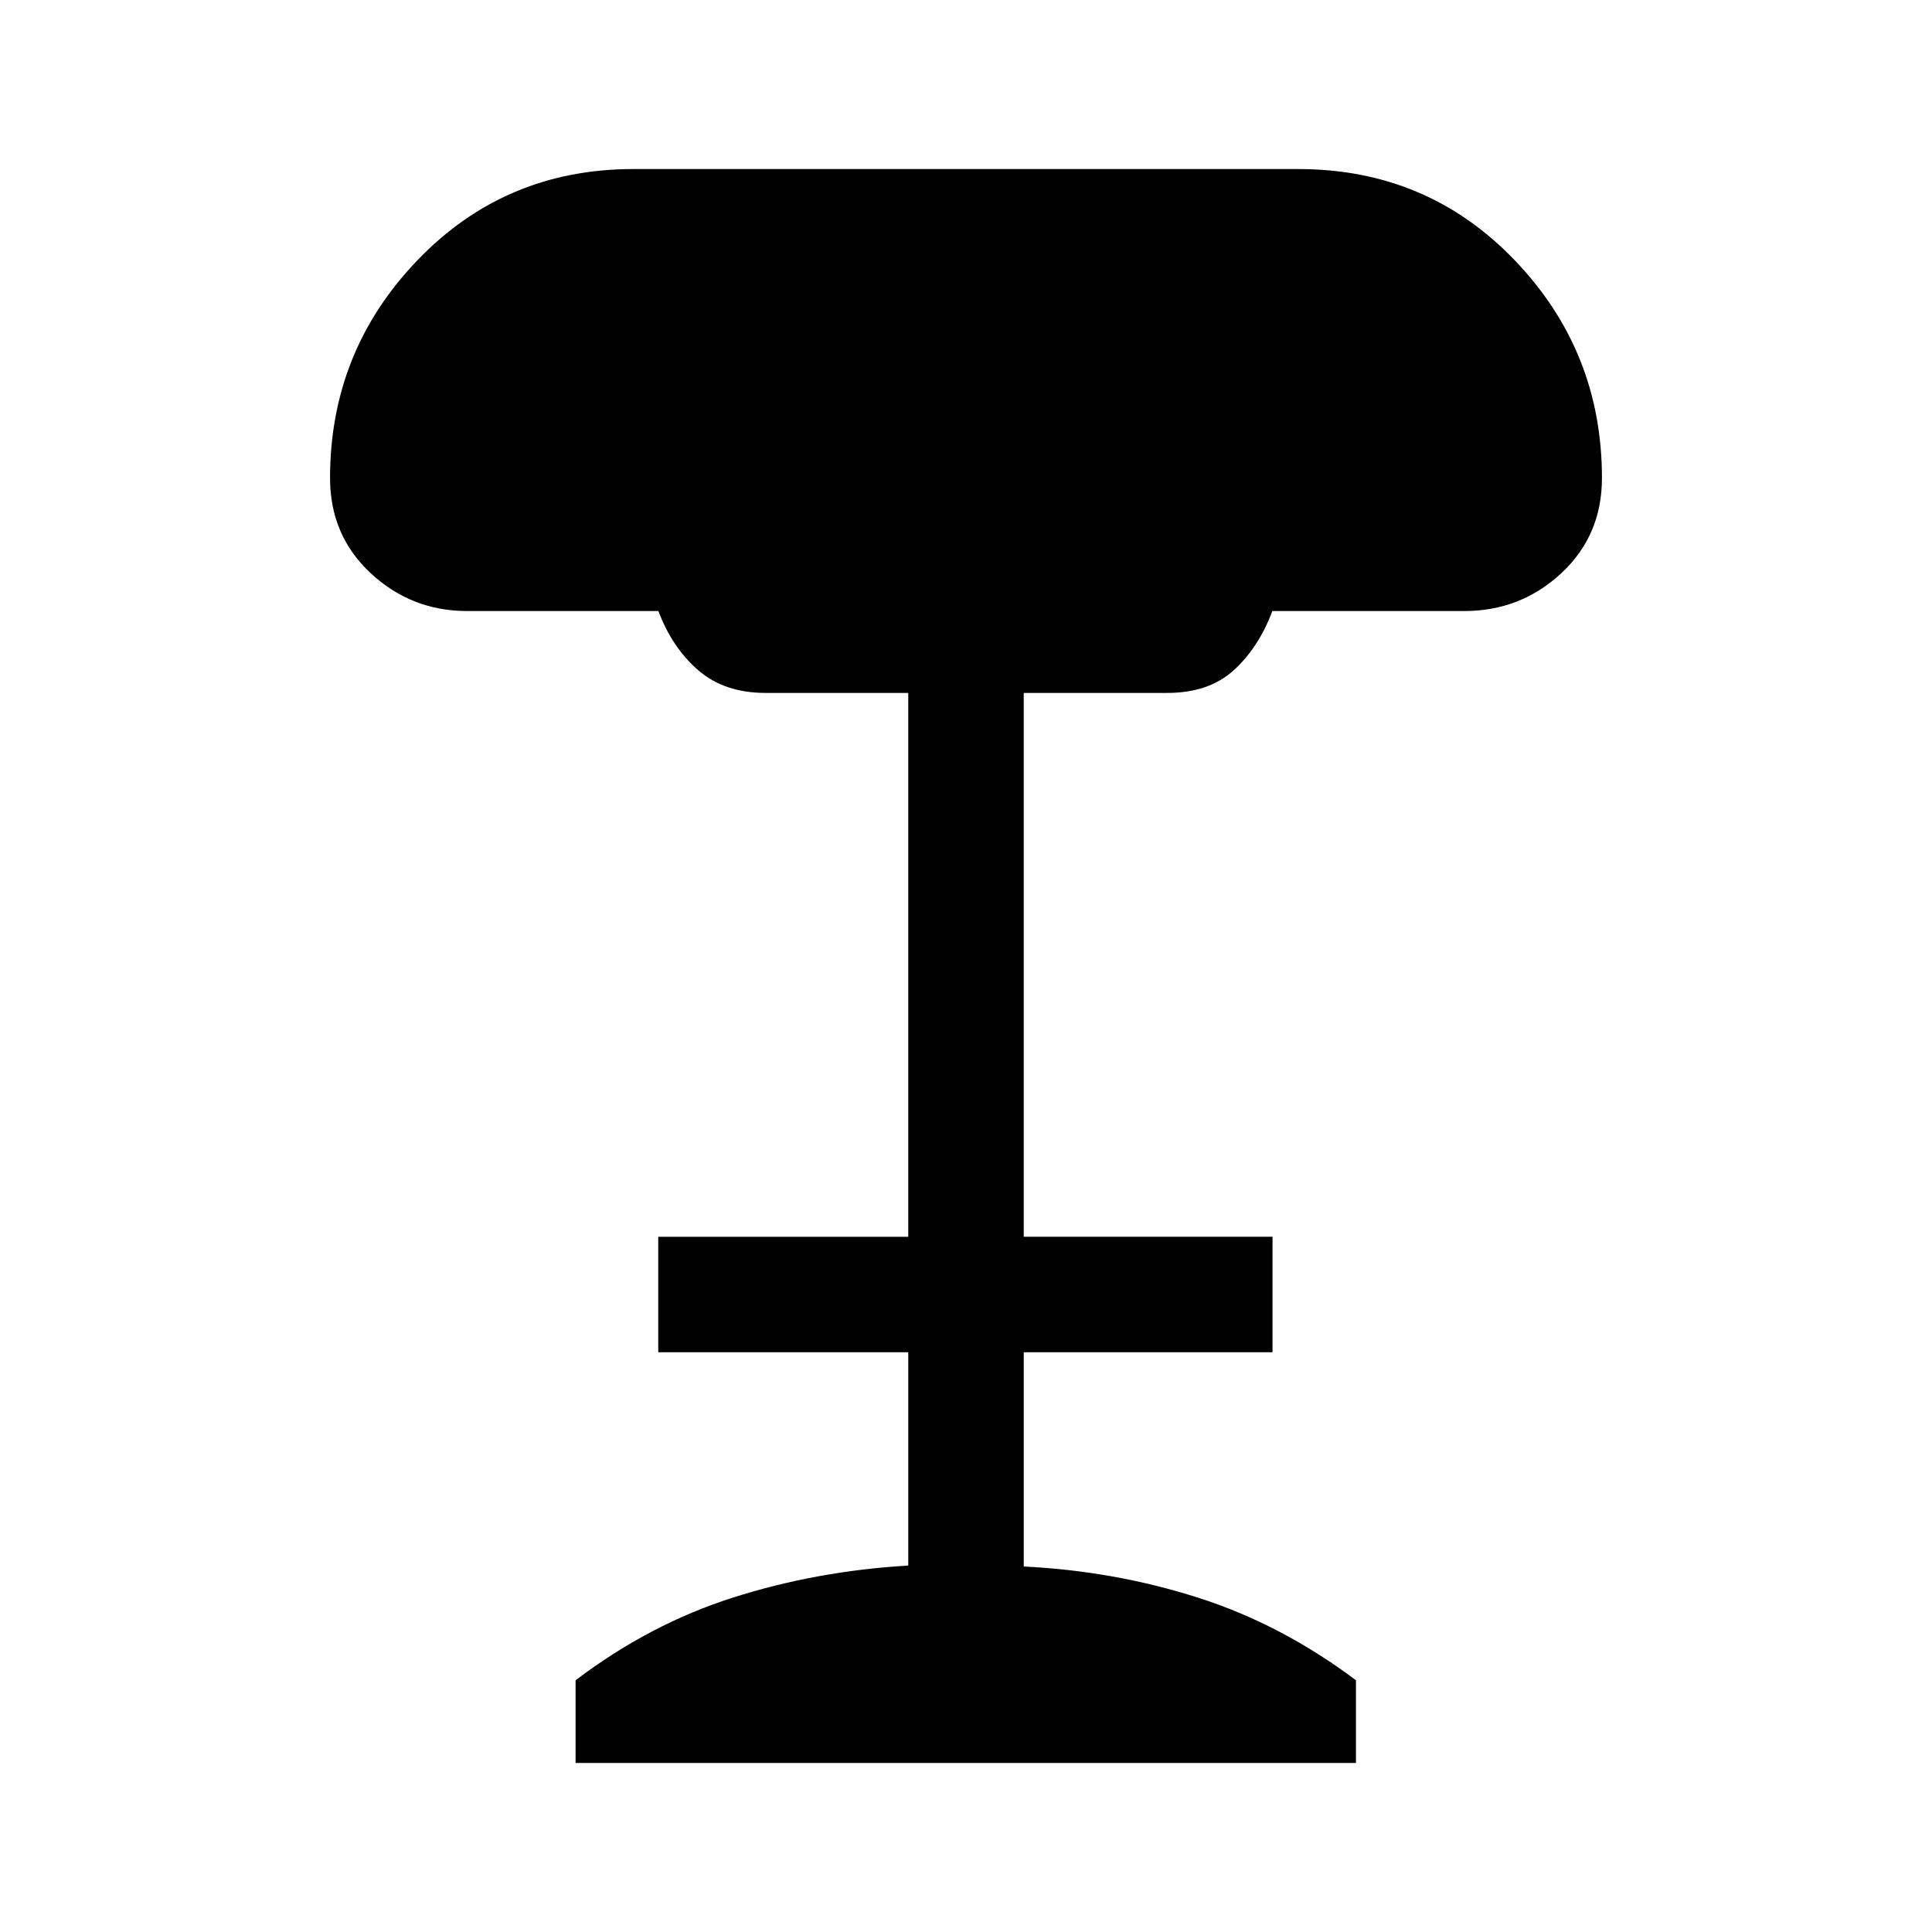 <svg xmlns="http://www.w3.org/2000/svg" height="48" viewBox="0 -960 960 960" width="48"><path d="M286-84v-41.08q36.69-27.84 78.15-41.07 41.47-13.24 87.16-15.93v-106H327.08v-57.38h124.23v-270.23h-70.85q-20.46 0-33.46-11.23t-19.85-29.46h-95q-27.72 0-47.93-18.78Q164-693.94 164-722.46q0-63.05 43.48-108.29Q250.96-876 314.69-876h330.39q64.09 0 107.51 45.25Q796-785.51 796-722.46q0 28.52-20.22 47.3-20.21 18.78-48.17 18.78h-95.38q-6.85 18.23-19.24 29.46-12.39 11.23-33.07 11.23h-71.23v270.23h123.62v57.38H508.69v106.46q45.08 2.23 86.54 15.47 41.46 13.23 78.54 41.07V-84H286Z"/></svg>